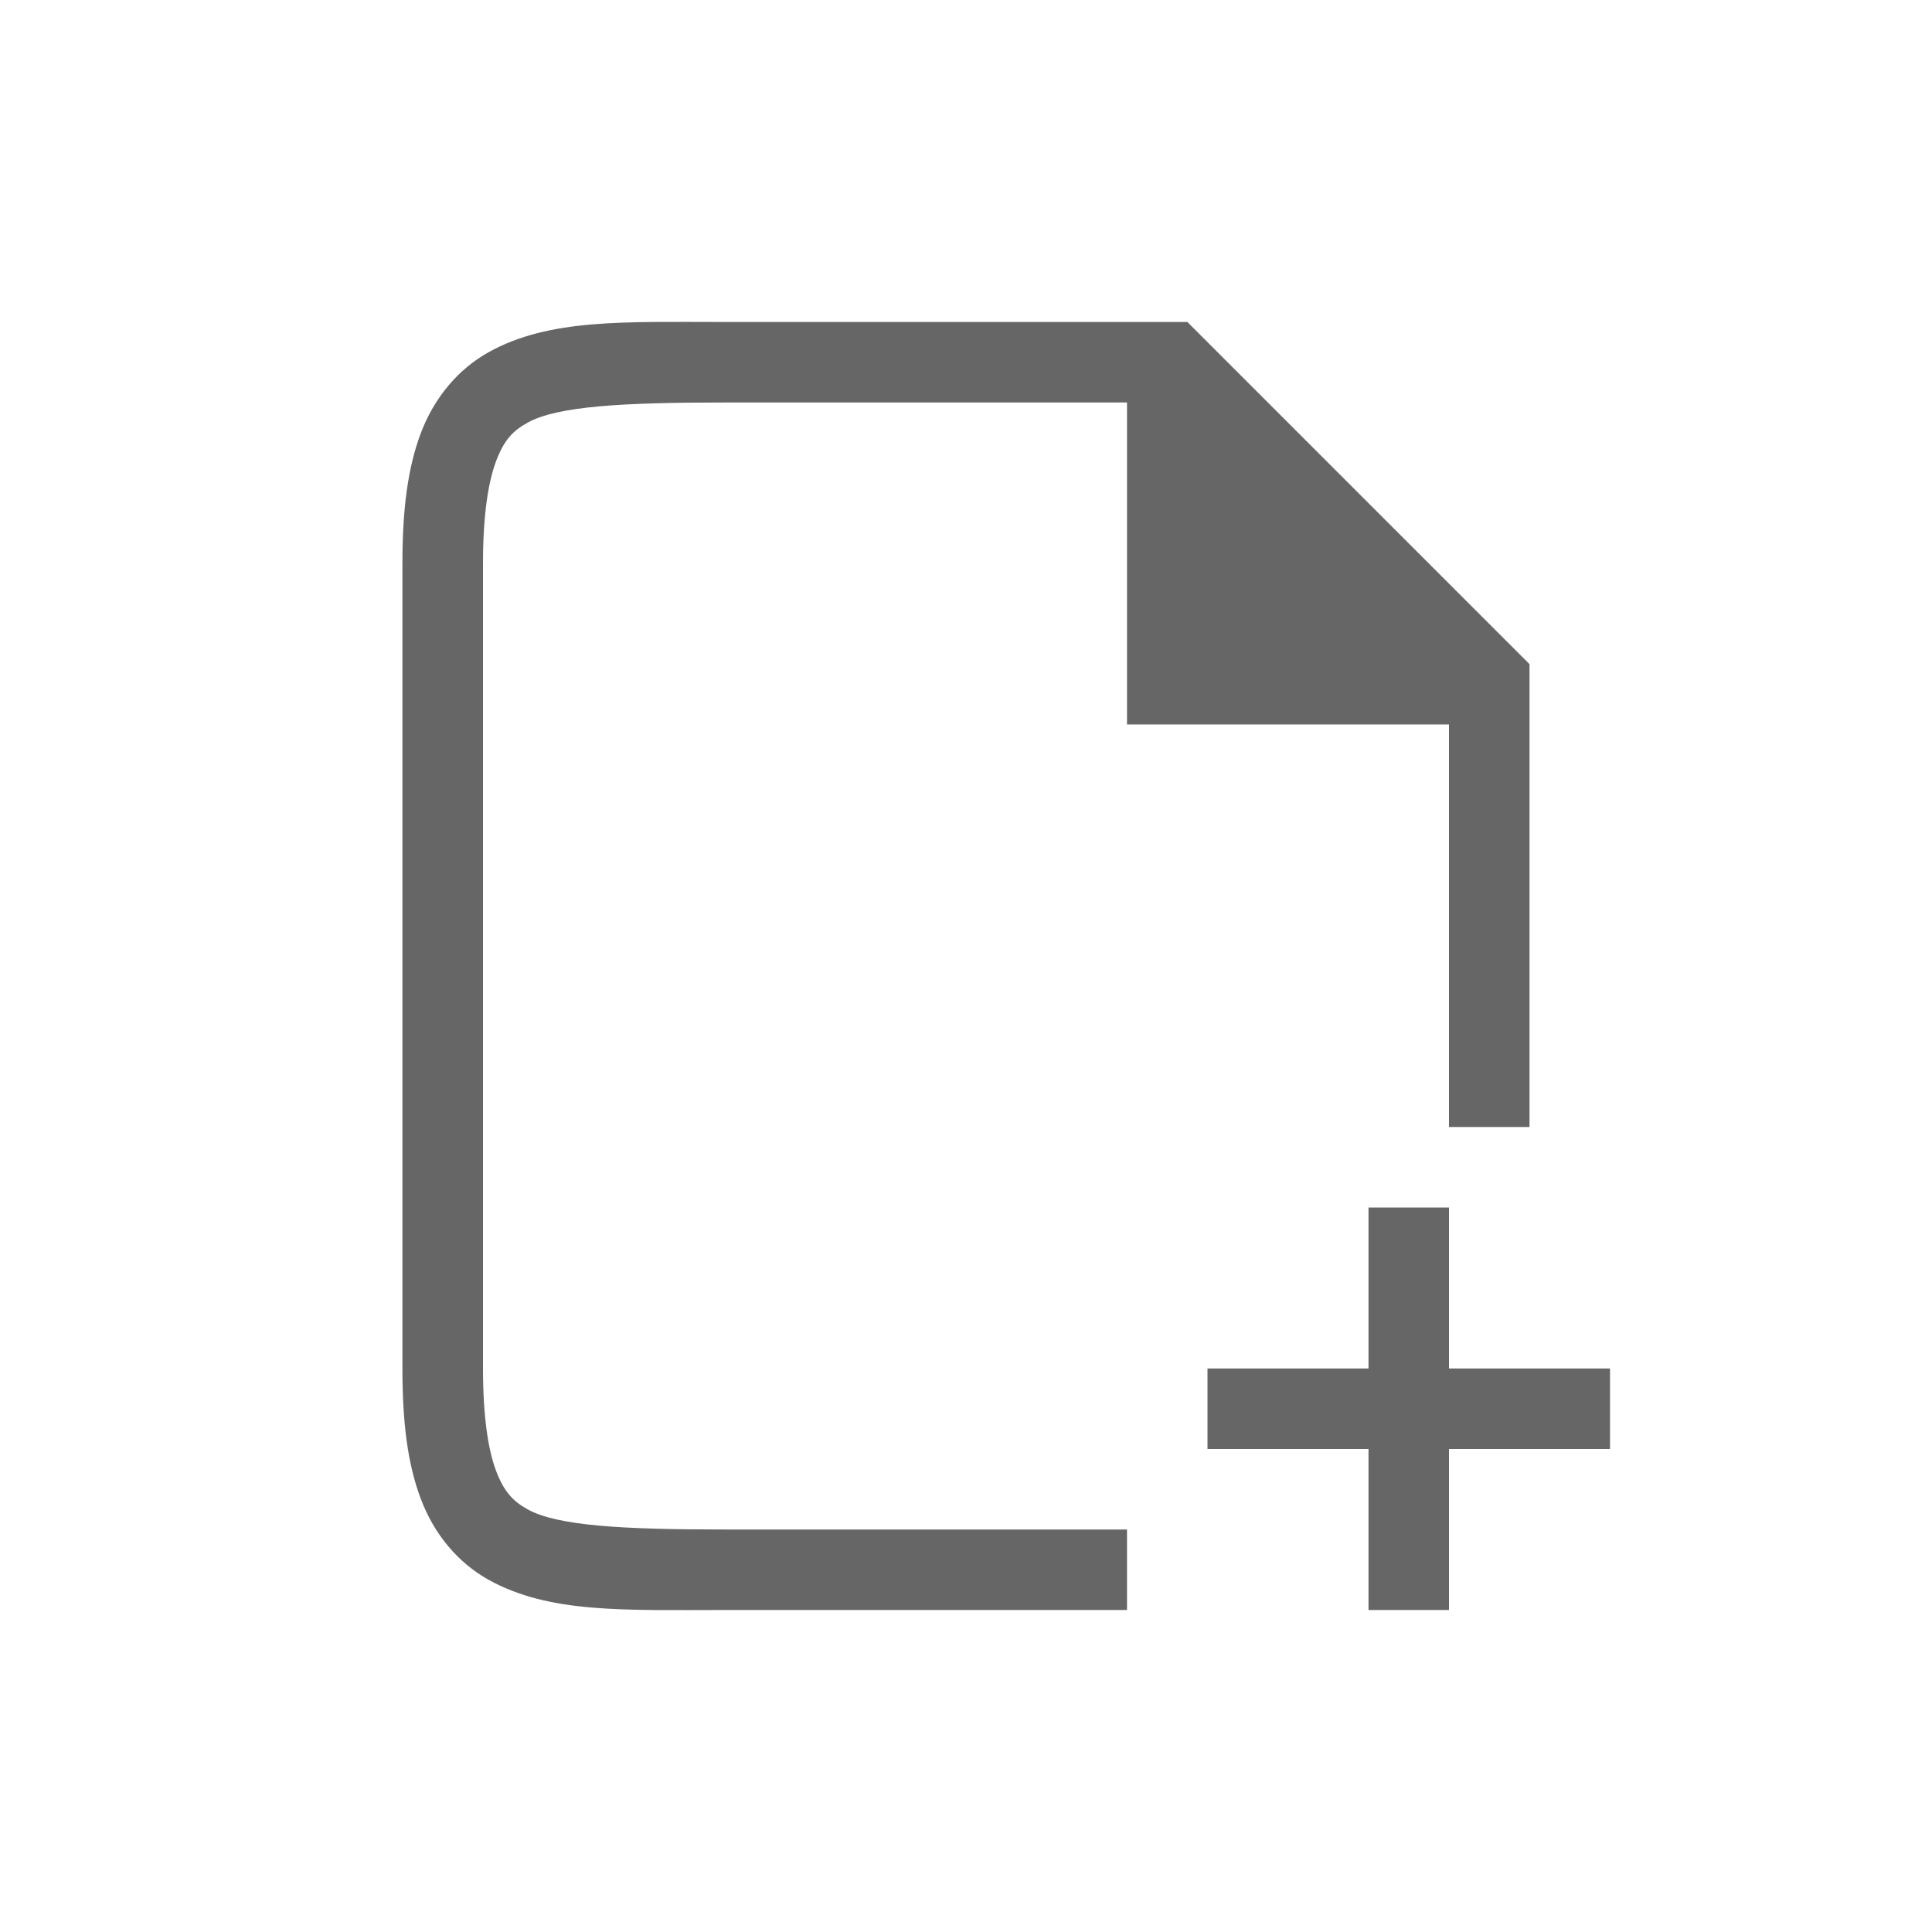 <svg width="24" height="24" version="1.1" xmlns="http://www.w3.org/2000/svg">
 <g transform="translate(-148 -176)">
  <path d="m157 180c-1.25 0-2.175-0.044-2.93 0.375-0.377 0.21-0.675 0.563-0.842 1.004-0.166 0.441-0.229 0.963-0.229 1.621v10c0 0.658 0.062 1.181 0.229 1.621 0.166 0.441 0.464 0.794 0.842 1.004 0.755 0.419 1.68 0.375 2.93 0.375h5v-1h-5c-1.25 0-2.075-0.044-2.445-0.25-0.185-0.103-0.293-0.218-0.393-0.48-0.099-0.263-0.162-0.678-0.162-1.27v-10c0-0.592 0.063-1.007 0.162-1.27 0.099-0.263 0.208-0.378 0.393-0.48 0.37-0.206 1.195-0.25 2.445-0.25h5v4h4v5h1v-5.75l-4.25-4.25zm8 11v2h-2v1h2v2h1v-2h2v-1h-2v-2z" color="#000000" color-rendering="auto" fill="#666666" image-rendering="auto" shape-rendering="auto" solid-color="#000000" style="isolation:auto;mix-blend-mode:normal;text-decoration-color:#000000;text-decoration-line:none;text-decoration-style:solid;text-indent:0;text-transform:none;white-space:normal"/>
 </g>
</svg>
